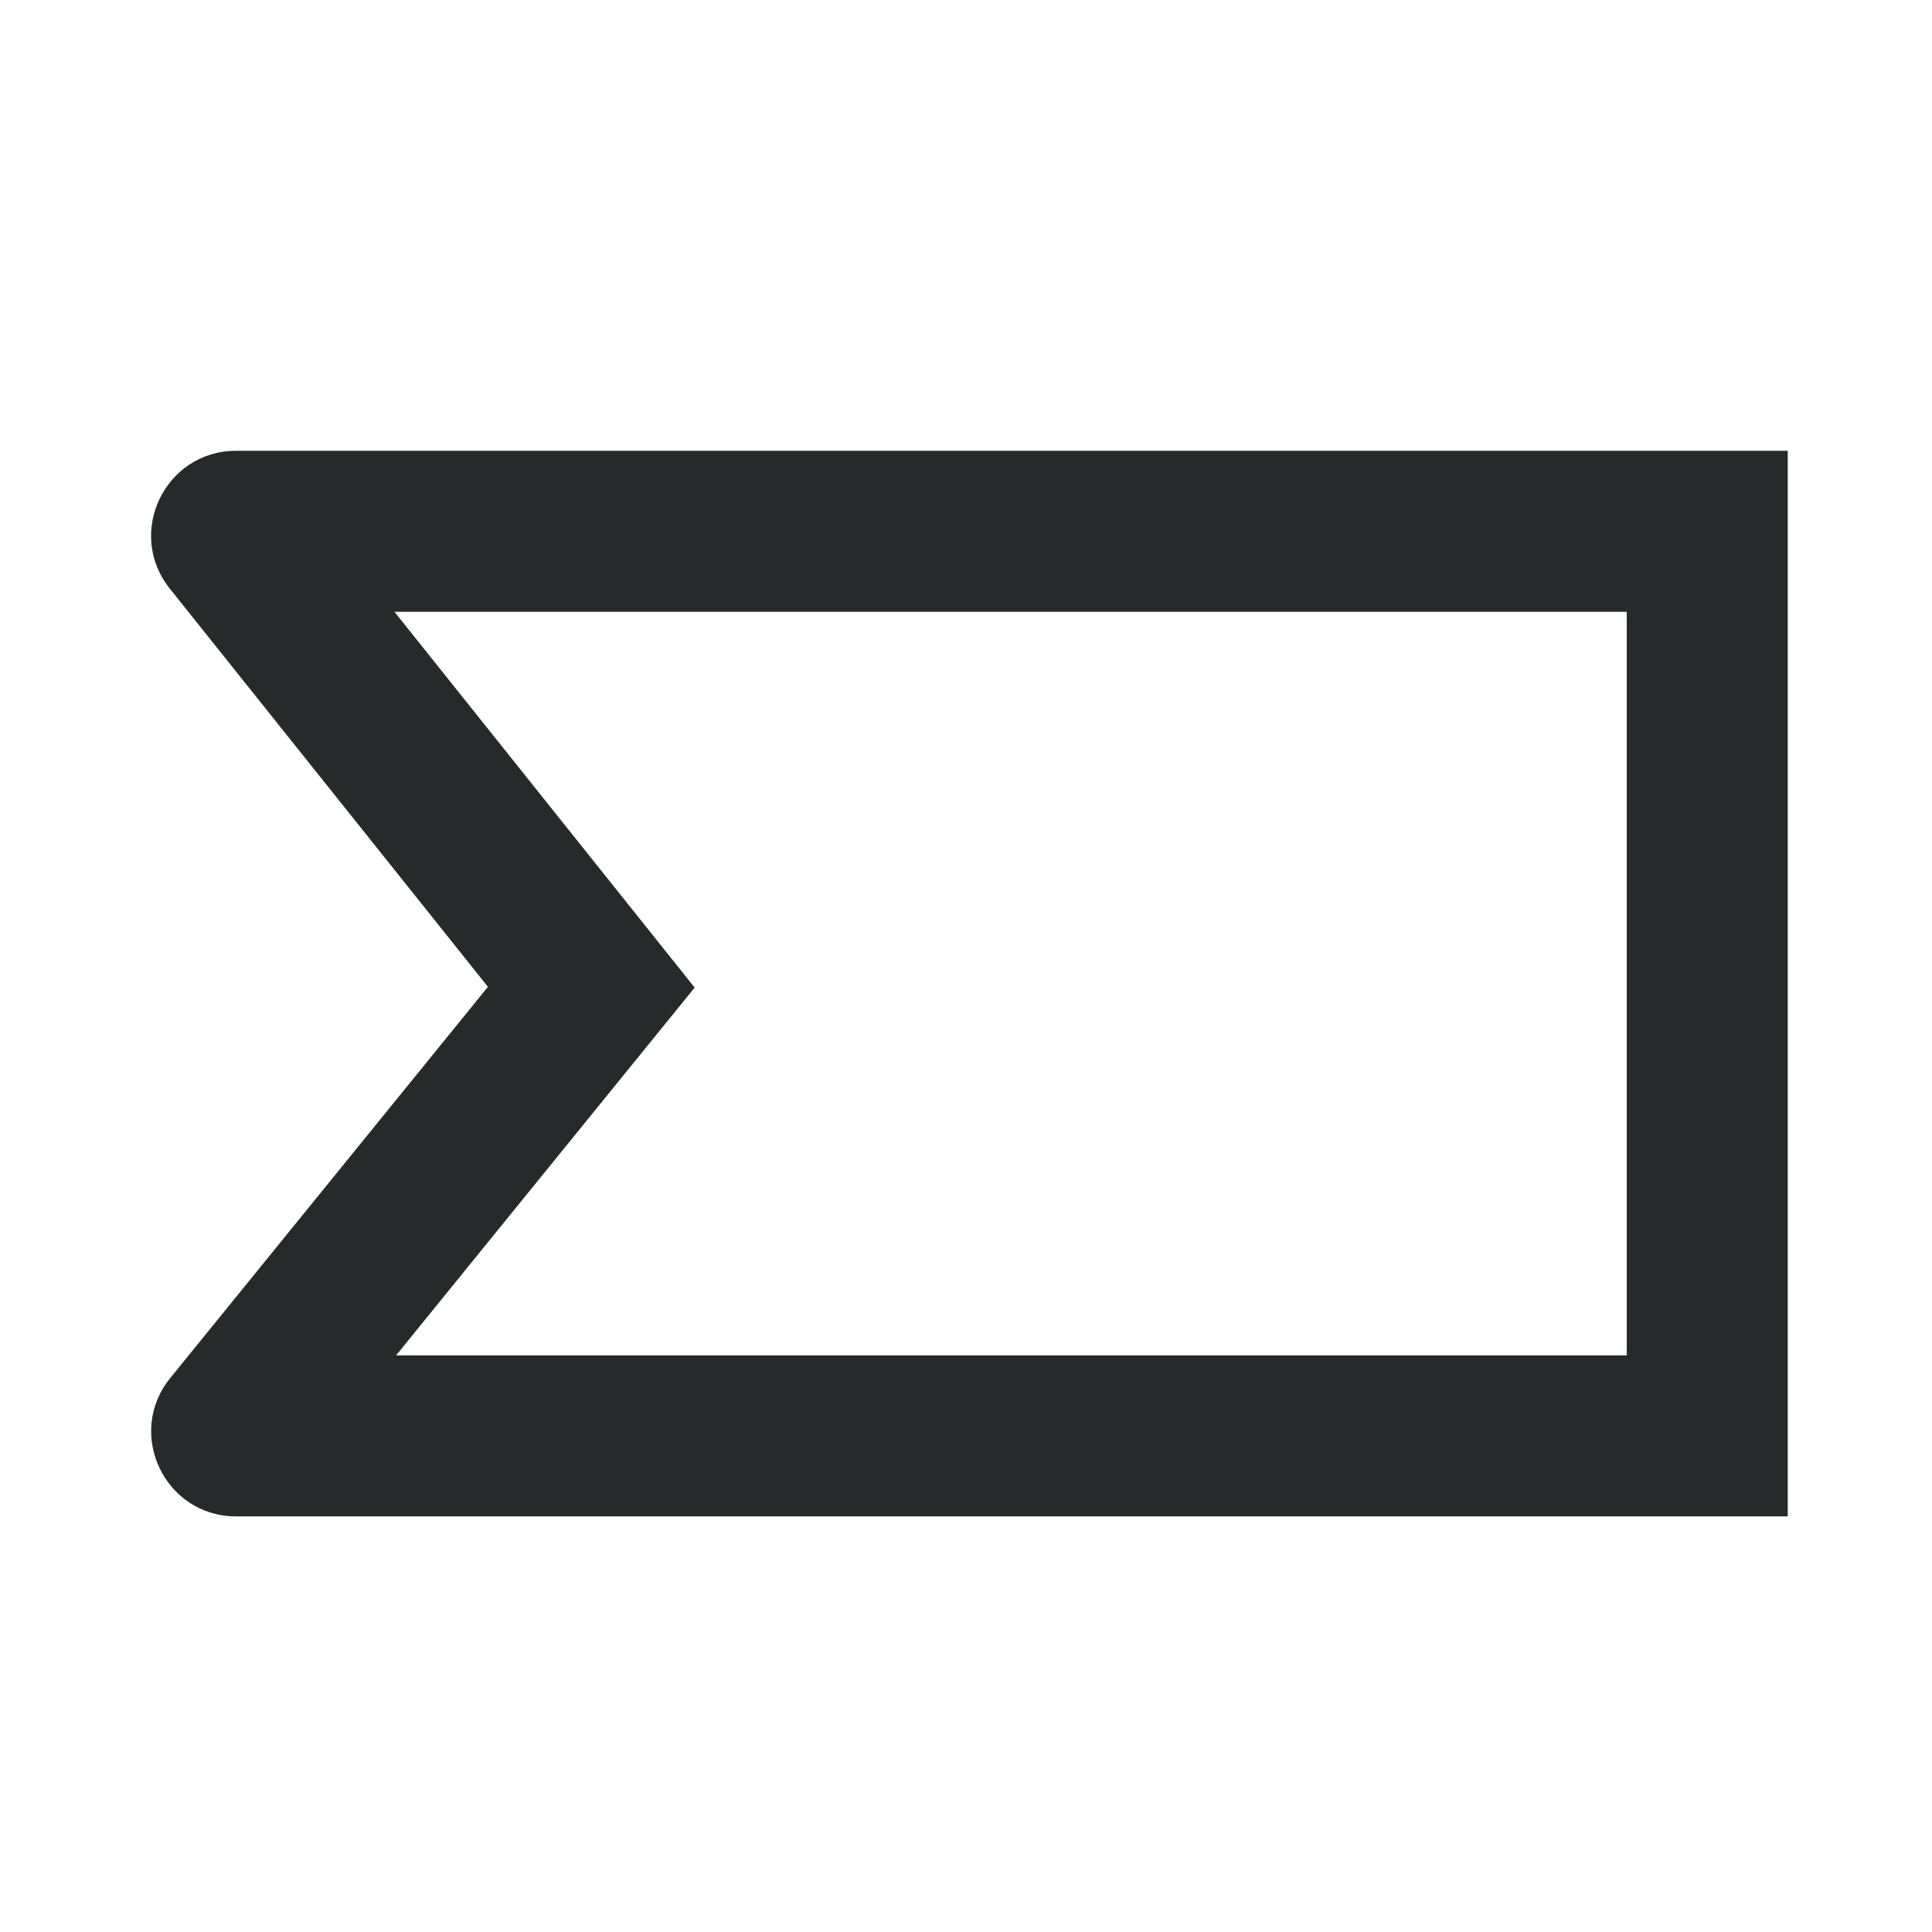 <svg width="18" height="18" viewBox="0 0 18 18" fill="none" xmlns="http://www.w3.org/2000/svg">
<path fill-rule="evenodd" clip-rule="evenodd" d="M16.656 4.2H2.199C1.537 4.2 1.168 4.966 1.582 5.484L4.546 9.194L1.586 12.839C1.167 13.356 1.535 14.128 2.2 14.128H16.656V4.2ZM15.156 5.7V12.628H3.69L6.472 9.201L3.675 5.7H15.156Z" fill="#27292A"/>
</svg>
